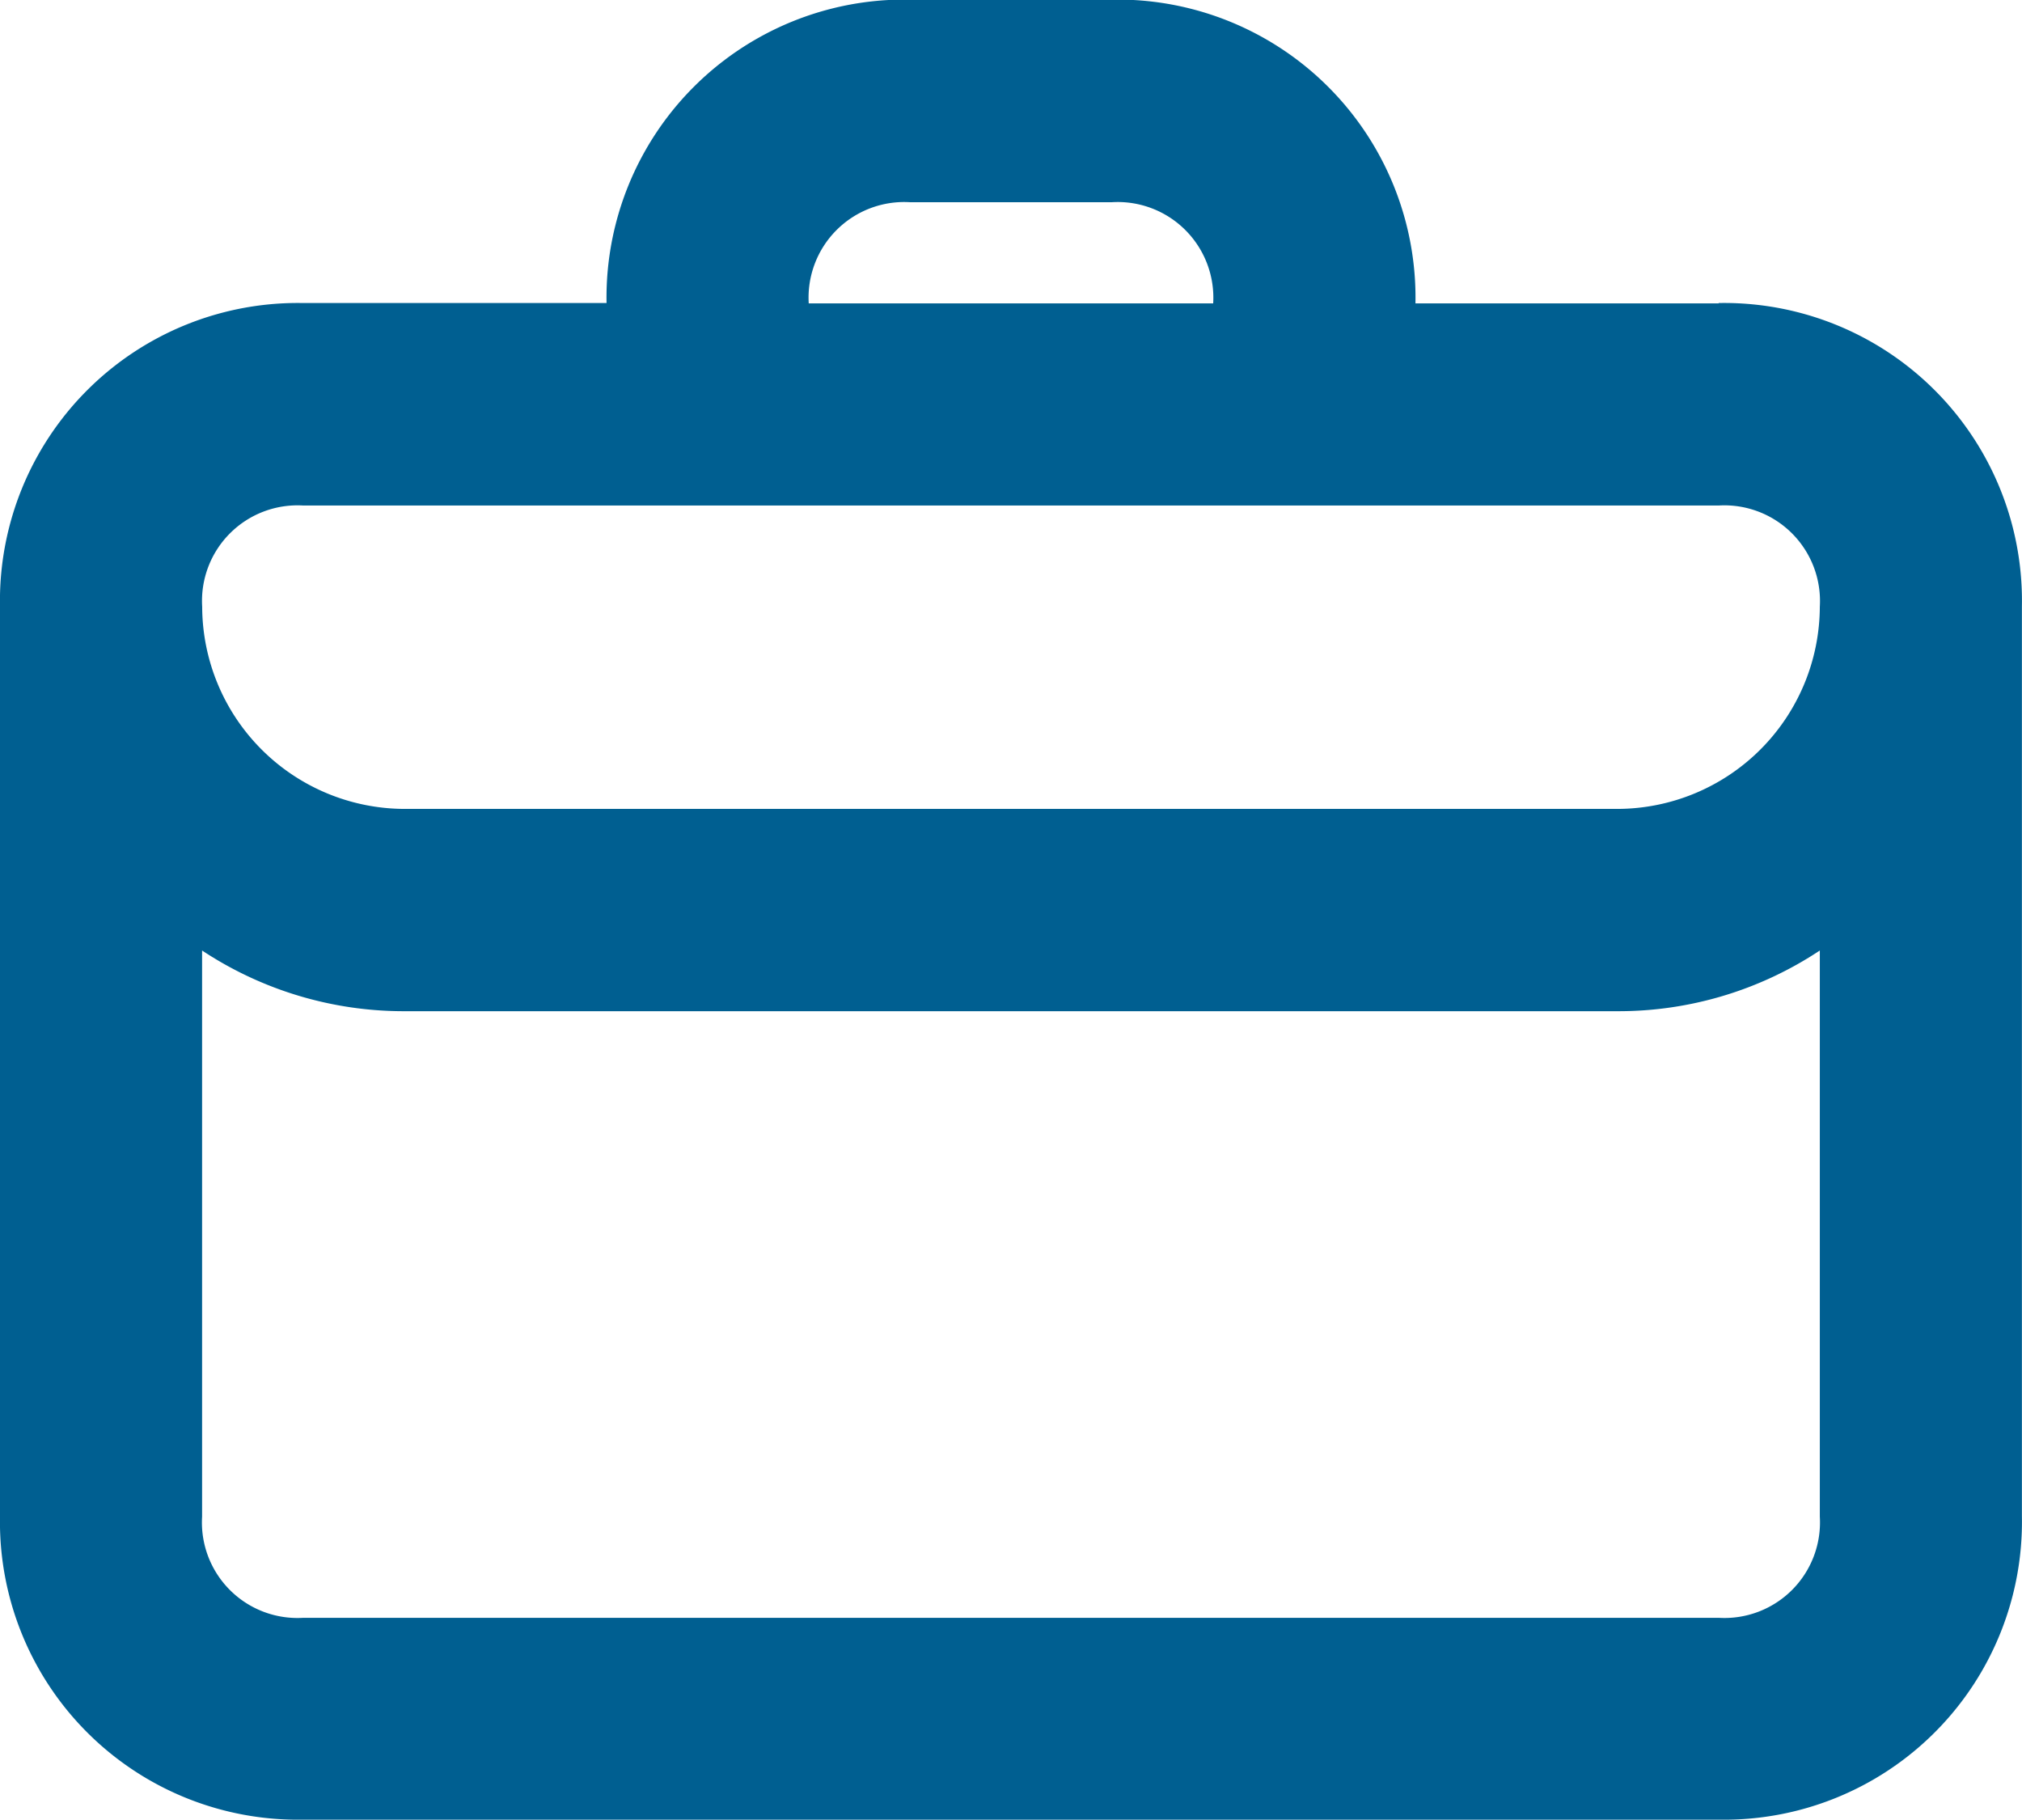 <svg xmlns="http://www.w3.org/2000/svg" width="22.222" height="20" viewBox="0 0 22.222 20">
  <path id="Caminho_1871" data-name="Caminho 1871" d="M985.768,5202.782H970.212a1.05,1.05,0,0,1-1.112-1.111v-6.222a4.017,4.017,0,0,0,2.223.667h13.334a4,4,0,0,0,2.222-.667v6.222a1.05,1.05,0,0,1-1.111,1.111Zm-15.556-12.223h15.555a1.051,1.051,0,0,1,1.112,1.112,2.229,2.229,0,0,1-2.222,2.222H971.323a2.229,2.229,0,0,1-2.222-2.222,1.05,1.05,0,0,1,1.111-1.112Zm6.667-3.333H979.1a1.051,1.051,0,0,1,1.112,1.112h-4.445A1.051,1.051,0,0,1,976.879,5187.226Zm8.889,1.112h-3.333A3.275,3.275,0,0,0,979.1,5185H976.88a3.275,3.275,0,0,0-3.335,3.334h-3.333a3.273,3.273,0,0,0-3.333,3.333v10a3.274,3.274,0,0,0,3.333,3.333h15.555a3.274,3.274,0,0,0,3.333-3.333v-10a3.273,3.273,0,0,0-3.333-3.333Z" transform="translate(-966.879 -5185.004)" fill="#005f91"/>
</svg>
